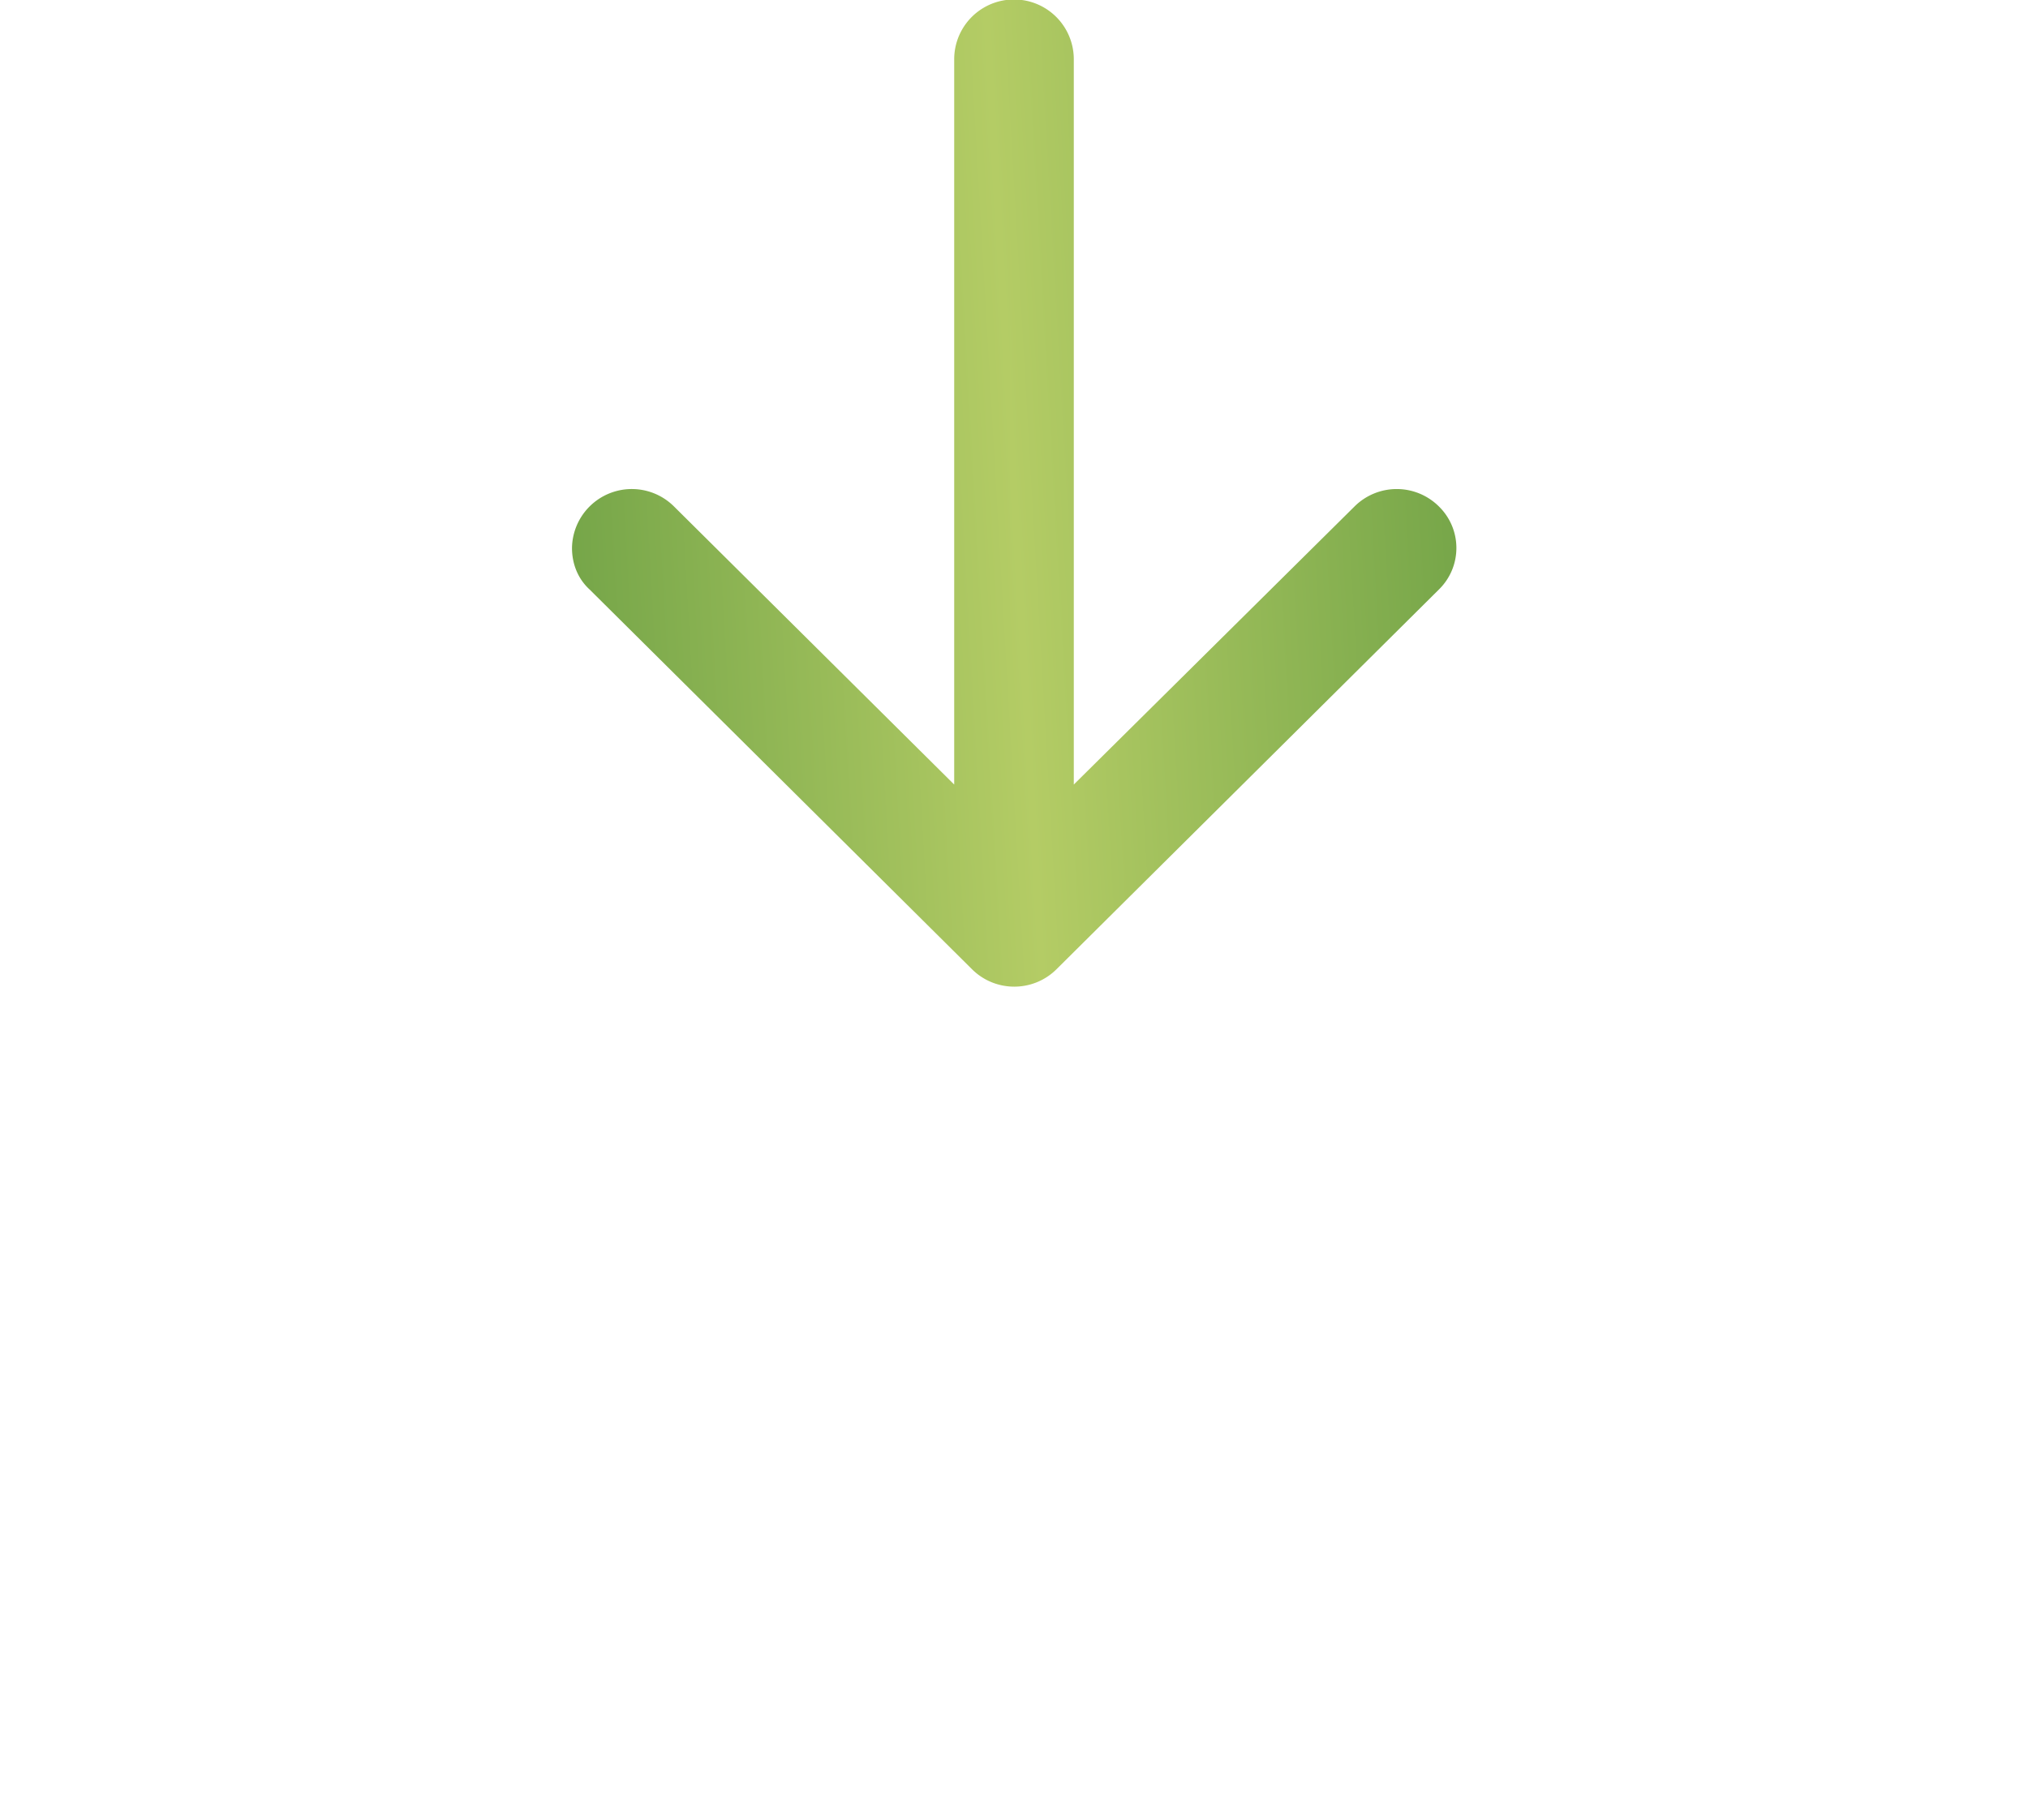 <svg xmlns="http://www.w3.org/2000/svg" xmlns:xlink="http://www.w3.org/1999/xlink" width="39" height="35" viewBox="0 0 39 35">
    <defs>
        <path id="f44ea" d="M1131.32 9327.64l7.35-7.3c.45-.44.45-1.16 0-1.6a1.15 1.15 0 0 0-1.62 0l-5.4 5.35v-13.95a1.14 1.14 0 1 0-2.3 0v13.95l-5.39-5.35a1.15 1.15 0 0 0-1.96.8c0 .3.11.59.34.8l7.35 7.3c.45.45 1.18.45 1.63 0z" />
        <path id="f44eb" d="M1118 9332v-27h25v27zm20.67-11.65c.45-.45.45-1.17 0-1.61a1.15 1.15 0 0 0-1.62 0l-5.4 5.35v-13.95a1.14 1.14 0 1 0-2.3 0v13.95l-5.39-5.35a1.15 1.15 0 0 0-1.96.8c0 .3.11.59.34.8l7.35 7.3c.45.45 1.18.45 1.63 0z" />
        <path class="arrows-line" d="M1149.71 9335.6a.91.91 0 0 1-1.28 0l-5.13-5.06a.89.89 0 0 1 0-1.27.92.92 0 0 1 1.28 0l5.13 5.06c.35.35.35.92 0 1.27zm-19.23 8.4a.9.9 0 0 1-.9-.9v-5.9c0-.5.4-.9.9-.9s.9.4.9.9v5.9c0 .5-.4.9-.9.9zm-12.82-13.46l-5.12 5.05a.92.92 0 0 1-1.28 0 .89.89 0 0 1 0-1.26l5.12-5.06a.91.91 0 0 1 1.28 0c.36.35.36.91 0 1.27z" />
        <linearGradient id="f44ee" x1="1122" x2="1139" y1="9318.98" y2="9318" gradientUnits="userSpaceOnUse">
            <stop offset="0" stop-color="#76a649" />
            <stop offset=".5" stop-color="#b4cc65" />
            <stop offset="1" stop-color="#76a649" />
        </linearGradient>
        <filter id="f44ec" width="200%" height="200%" x="-50%" y="-50%">
            <feGaussianBlur in="SourceGraphic" result="FeGaussianBlur1205Out" stdDeviation="2 2" />
        </filter>
        <mask id="f44ed">
            <use fill="#fff" xlink:href="#f44ea" />
        </mask>
    </defs>
    <g>
        <g transform="translate(-1111 -9309)">
            <use fill="#7ba64f" fill-opacity=".48" stroke="#7ba64f" stroke-opacity=".48" stroke-width="0" filter="url(#f44ec)" mask="url(&quot;#f44ed&quot;)" xlink:href="#f44eb" />
            <use fill="#fff" xlink:href="#f44ea" />
            <use fill="url(#f44ee)" xlink:href="#f44ea" />
            <use fill="#7ba64f" fill-opacity=".48" stroke="#7ba64f" stroke-opacity=".48" stroke-width="0" filter="url(#f44ec)" mask="url(&quot;#f44ed&quot;)" xlink:href="#f44eb" />
        </g>
        <g transform="translate(-1111 -9309)">
            <use fill="#b2cf5c" xlink:href="#f44ef" />
        </g>
    </g>
</svg>